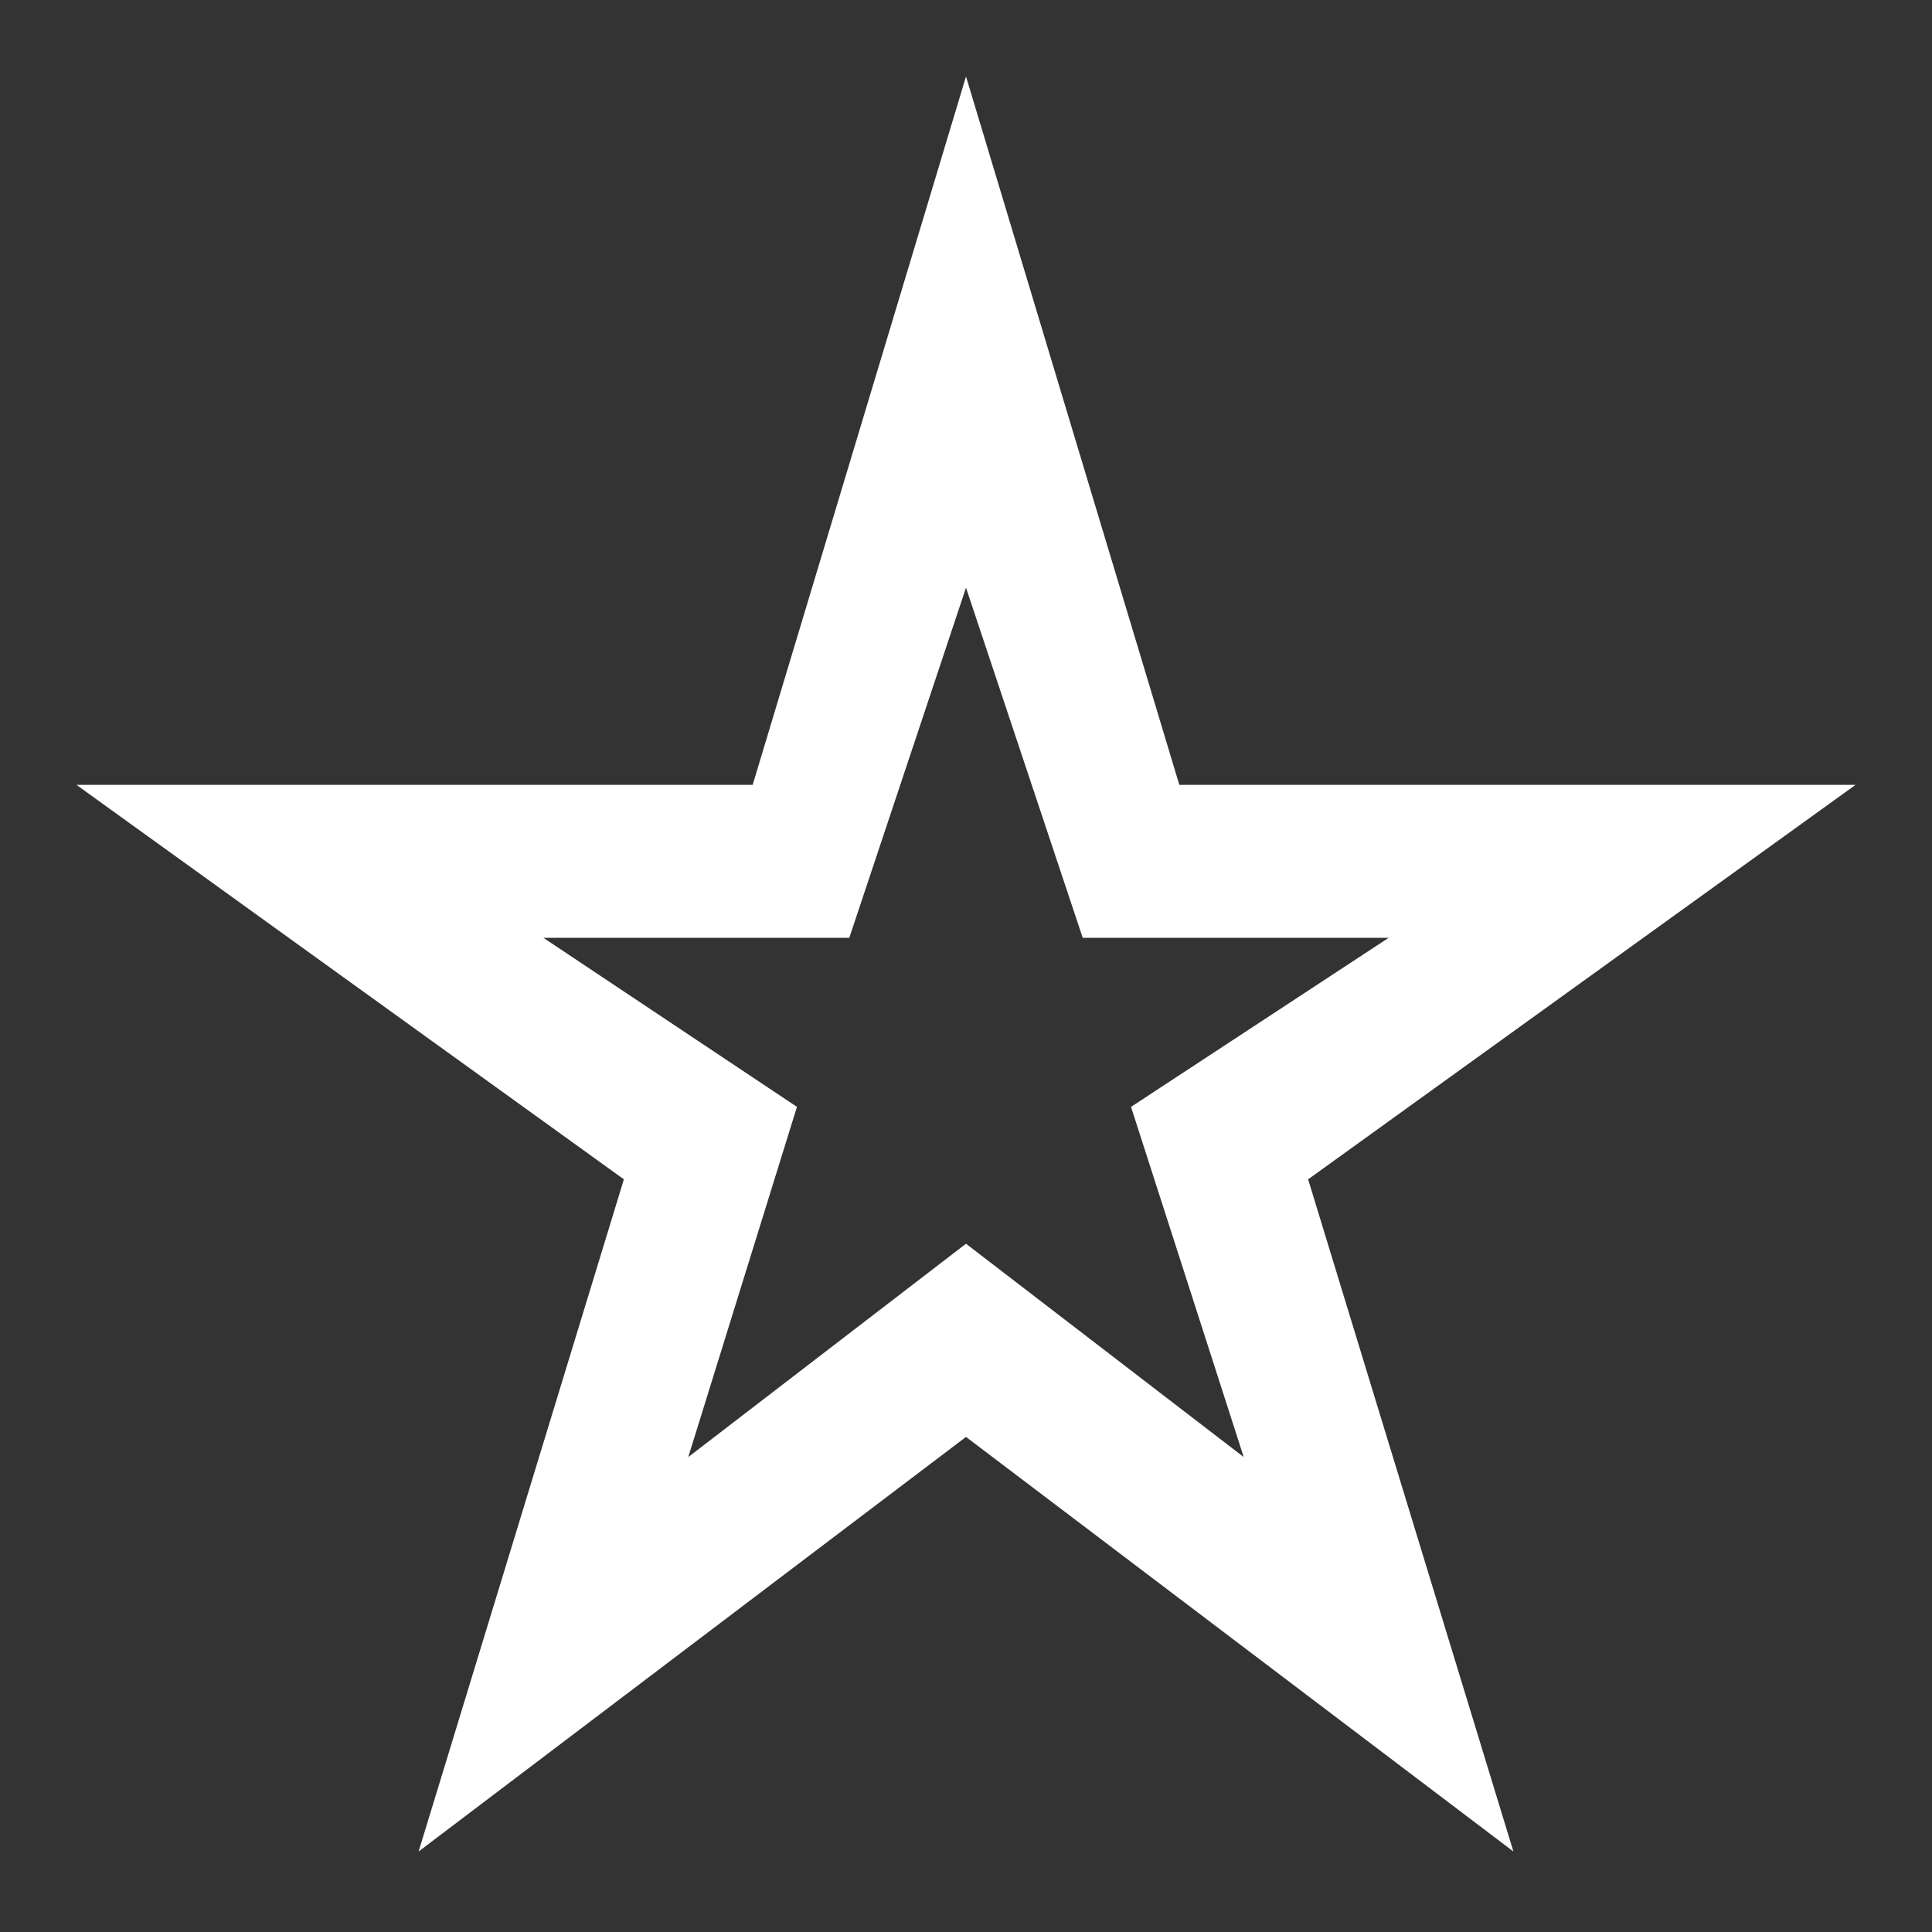 <?xml version="1.0" encoding="utf-8"?>
<!-- Generator: Adobe Illustrator 22.0.1, SVG Export Plug-In . SVG Version: 6.00 Build 0)  -->
<svg version="1.1" id="Layer_1" xmlns="http://www.w3.org/2000/svg" xmlns:xlink="http://www.w3.org/1999/xlink" x="0px" y="0px"
	 viewBox="0 0 48 48" style="enable-background:new 0 0 48 48;" xml:space="preserve">
<rect x="0" y="0" width="48" height="48" fill="#333333" stroke="none"/>
<style type="text/css">
	.st0{fill:#FFFFFF;}
</style>
<path class="st0" d="M17.1,36.2l6.9-5.3l6.9,5.3l-2.8-8.7l6.4-4.2h-7.6L24,14.6l-2.9,8.7h-7.6l6.3,4.2L17.1,36.2z M10.4,46l5.1-16.7
	L1.9,19.5h16.8L24,1.9l5.3,17.6h16.8l-13.6,9.8L37.6,46L24,35.7L10.4,46z"/>
</svg>

